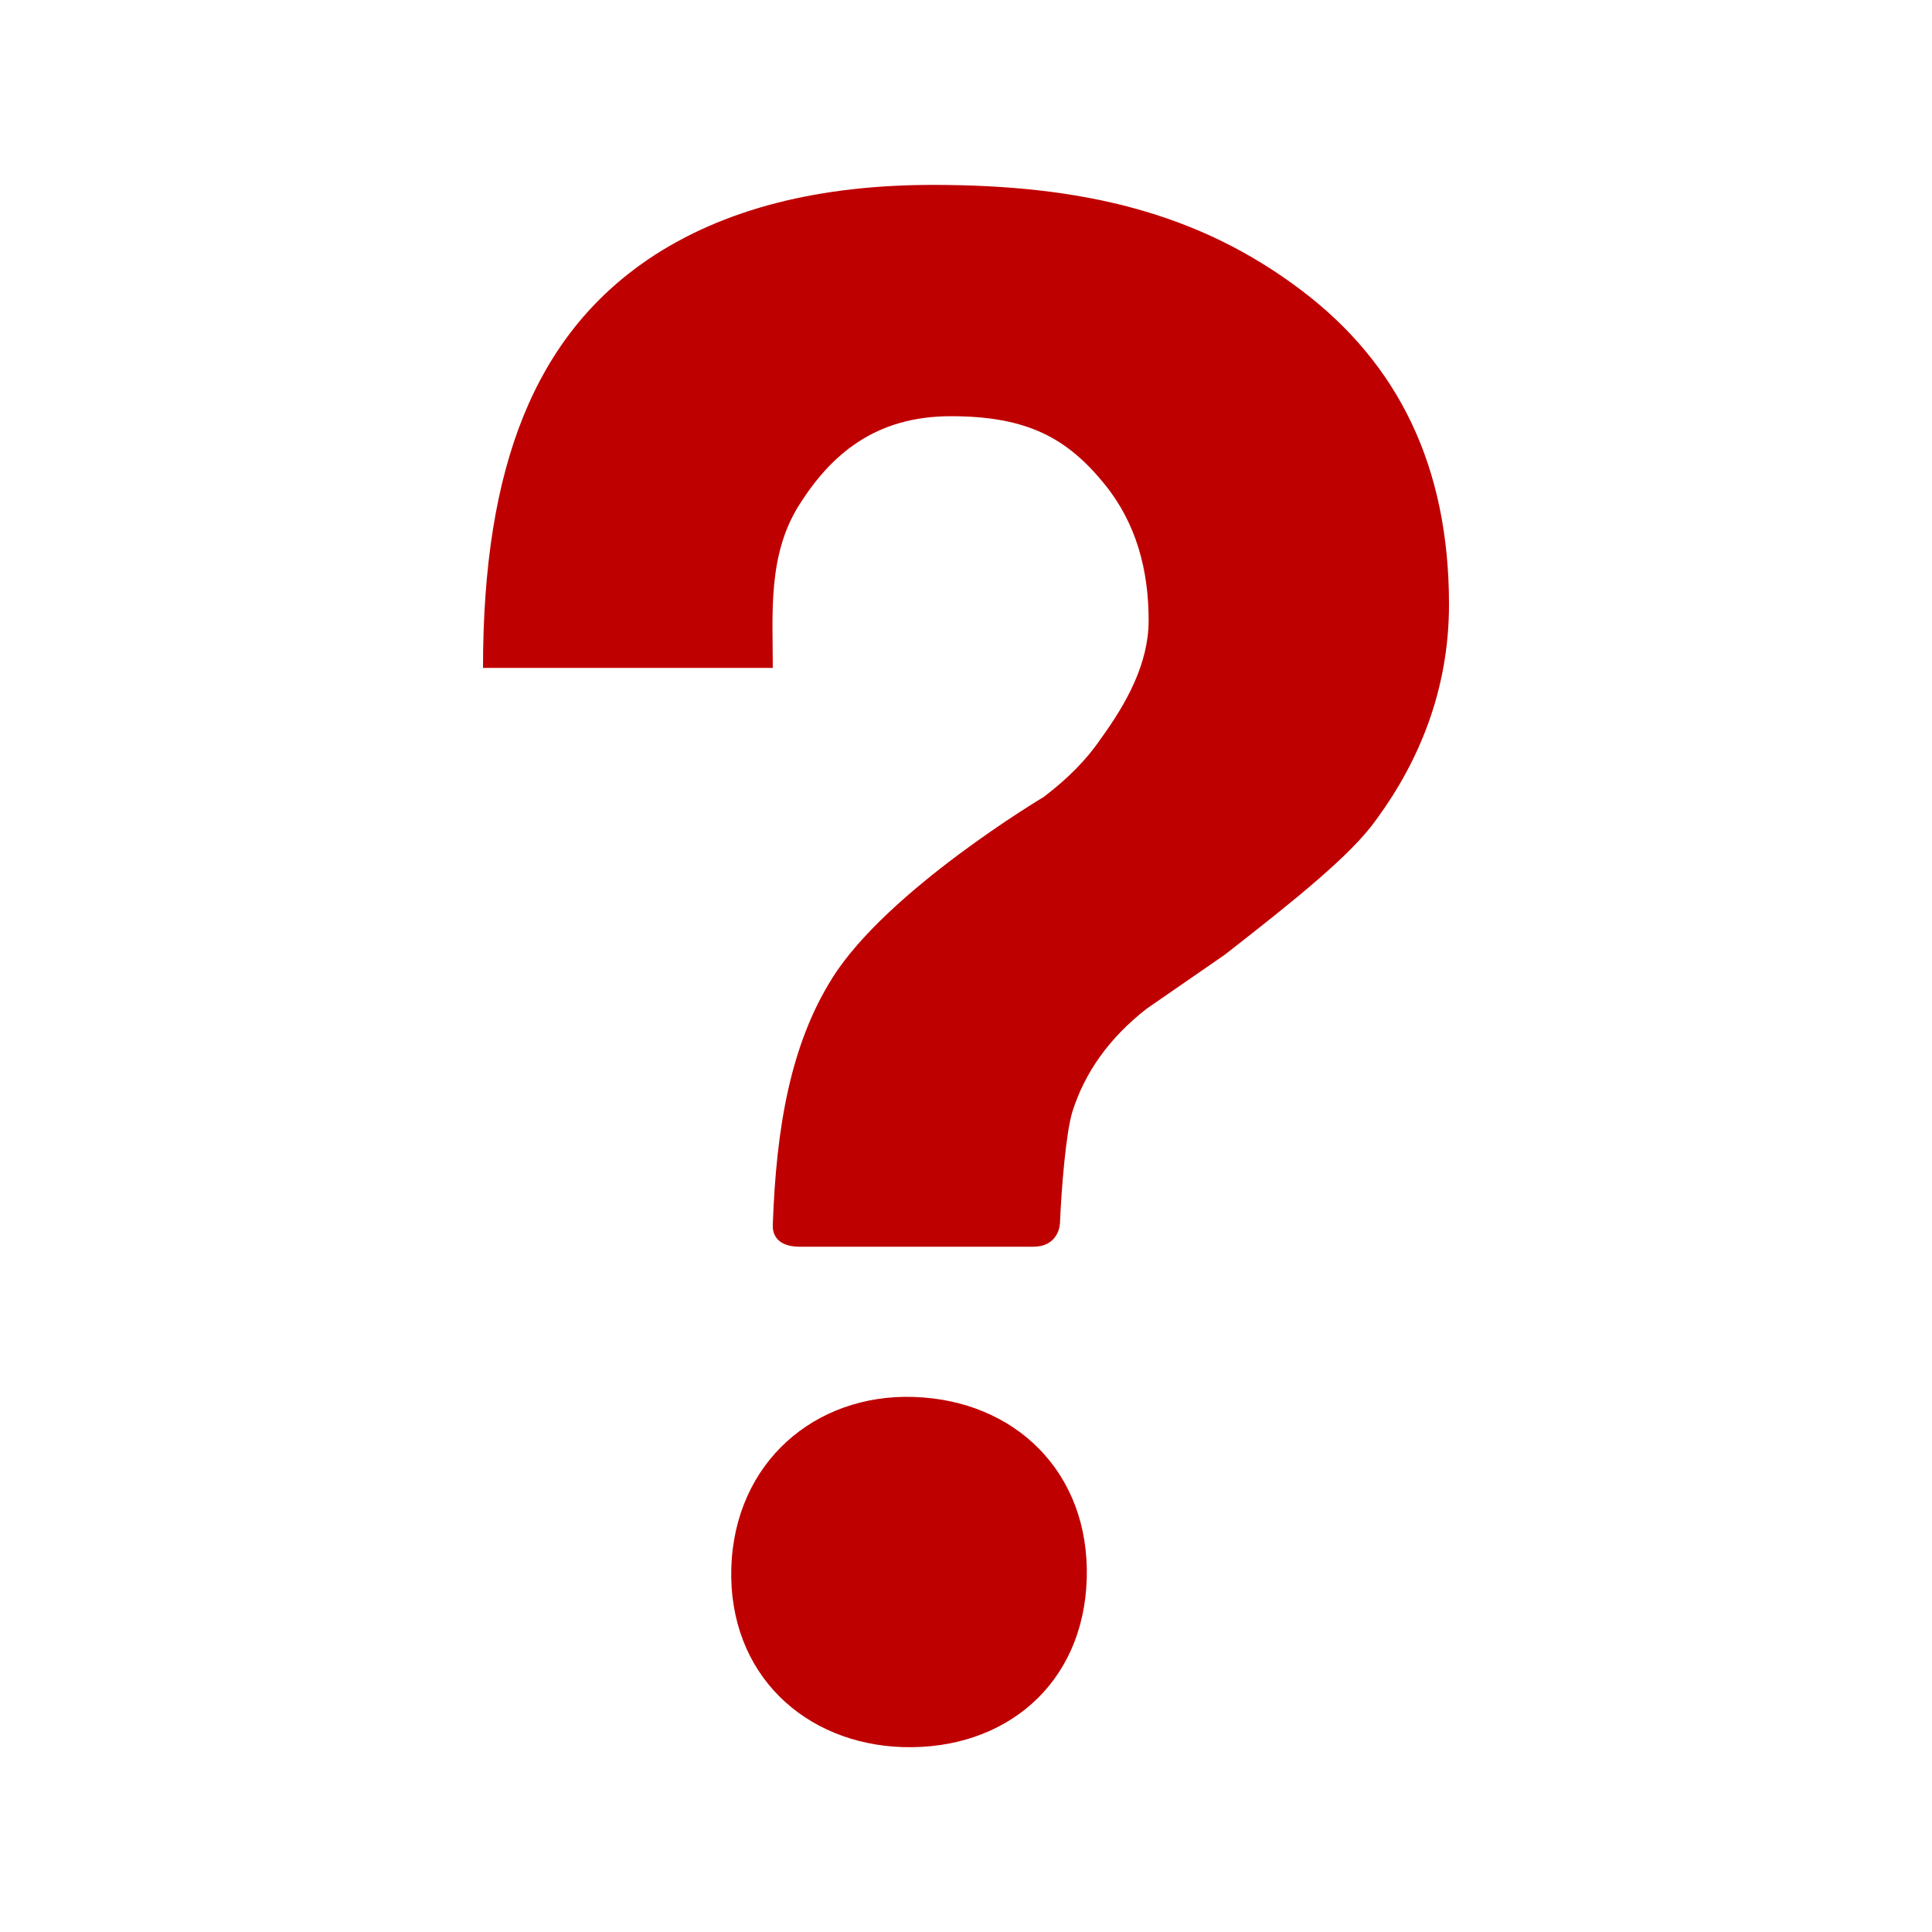 <svg width="512" height="512" xmlns="http://www.w3.org/2000/svg">

 <g>
  <title>background</title>
  <rect fill="none" id="canvas_background" height="402" width="582" y="-1" x="-1"/>
 </g>
 <g>
  <title>Layer 1</title>
  <path fill="#bf0000" id="svg_2" d="m345.1,77.1c-27.5,-20.9 -58.5,-28.1 -97.8,-28.1c-29.8,0 -55.3,6.1 -75.5,19.7c-29.8,20.3 -43.8,54.4 -43.8,108.3l76.8,0c0,-14.4 -1.4,-29.9 7,-43.2c8.4,-13.3 20.1,-23.5 40.2,-23.5c20.4,0 30.9,5.9 40.8,18.1c8.4,10.4 11.6,22.8 11.6,36c0,11.4 -5.8,21.9 -12.7,31.4c-3.8,5.6 -8.8,10.6 -15.1,15.4c0,0 -41.5,24.7 -56.1,48.1c-10.9,17.4 -14.8,39.2 -15.7,65.3c-0.1,1.9 0.6,5.8 7.2,5.8c6.5,0 56,0 61.8,0c5.8,0 7,-4.4 7.1,-6.2c0.4,-9.5 1.6,-24.1 3.3,-29.6c3.3,-10.4 9.7,-19.5 19.7,-27.3l20.7,-14.3c18.7,-14.6 33.6,-26.5 40.2,-35.9c11.3,-15.4 19.2,-34.4 19.2,-56.9c0,-36.7 -13.5,-63.8 -38.9,-83.1zm-103.1,293.1c-25.9,-0.8 -47.3,17.2 -48.2,45.3c-0.8,28.2 19.5,46.7 45.5,47.5c27,0.8 47.9,-16.6 48.7,-44.7c0.8,-28.1 -19,-47.3 -46,-48.1z"/>
 </g>
</svg>